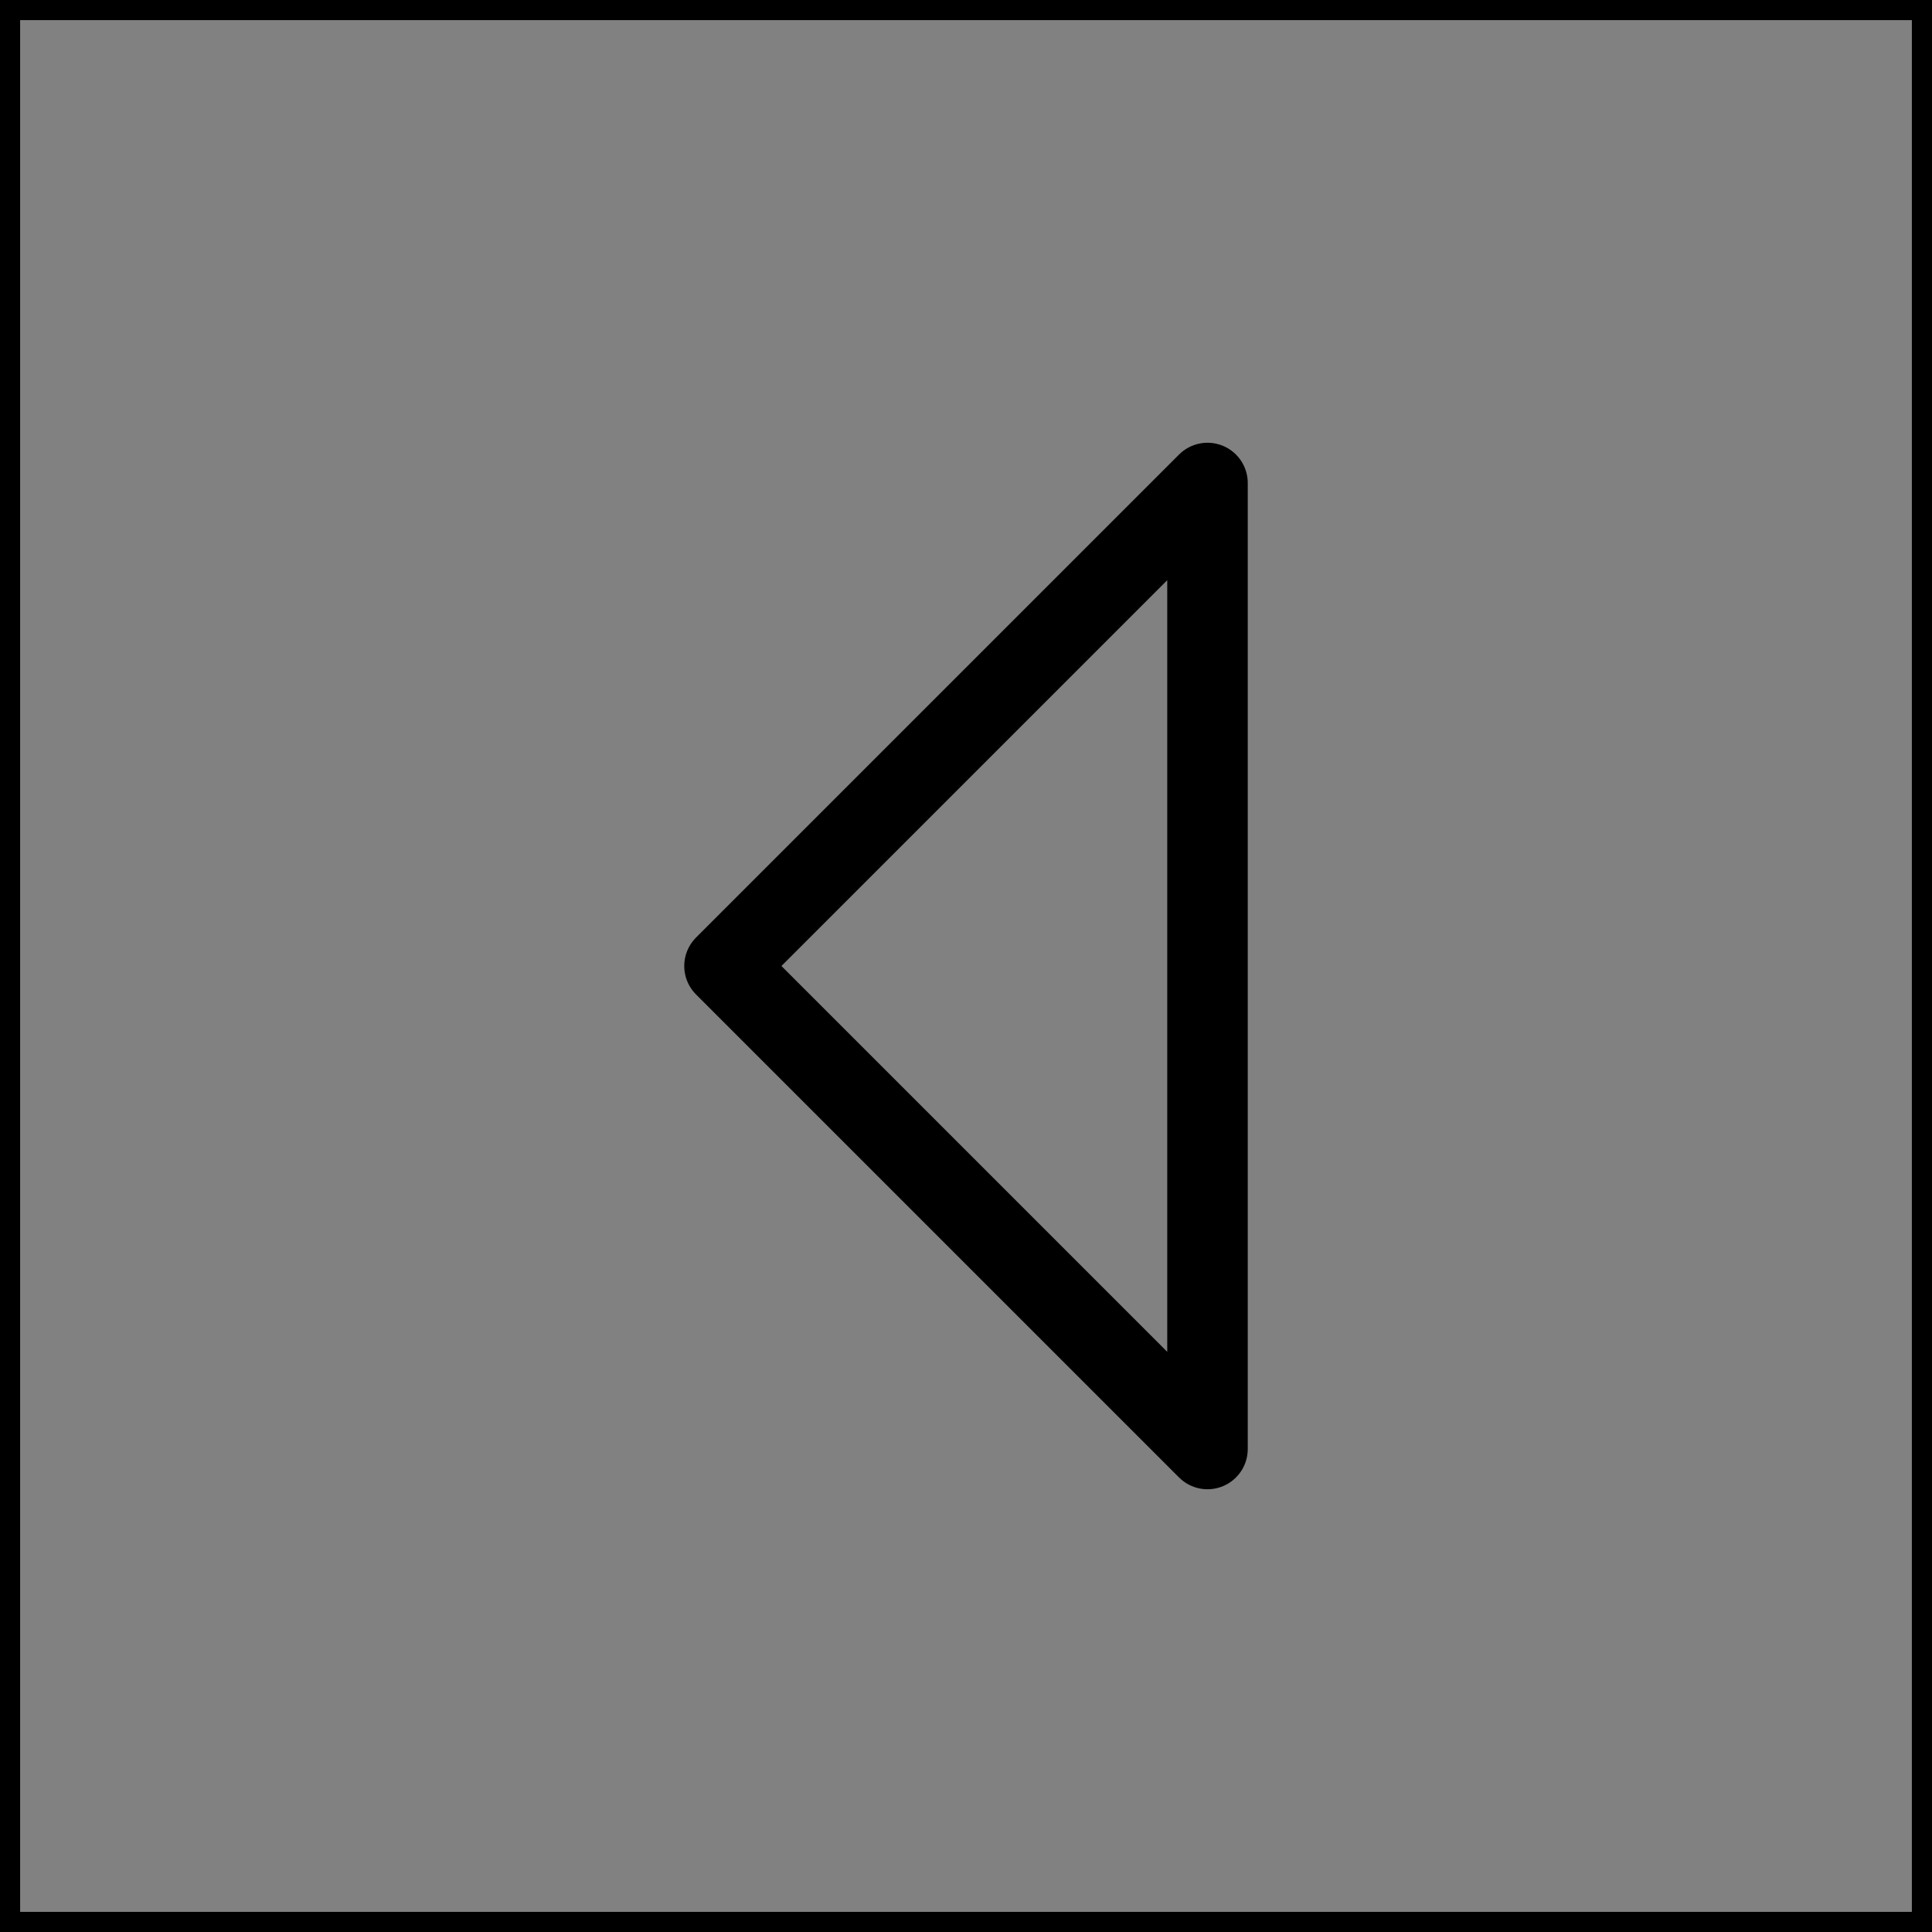 <svg viewBox="0 0 48 48" fill="none" xmlns="http://www.w3.org/2000/svg" stroke="currentColor"><rect x="0" y="0" width="48" height="48" fill="#808080" stroke="none"/><rect width="48" height="48" fill="white" fill-opacity="0.01"/><path d="M30 36L18 24L30 12L30 36Z" fill="none" stroke="currentColor" stroke-width="2" stroke-linejoin="round"/></svg>